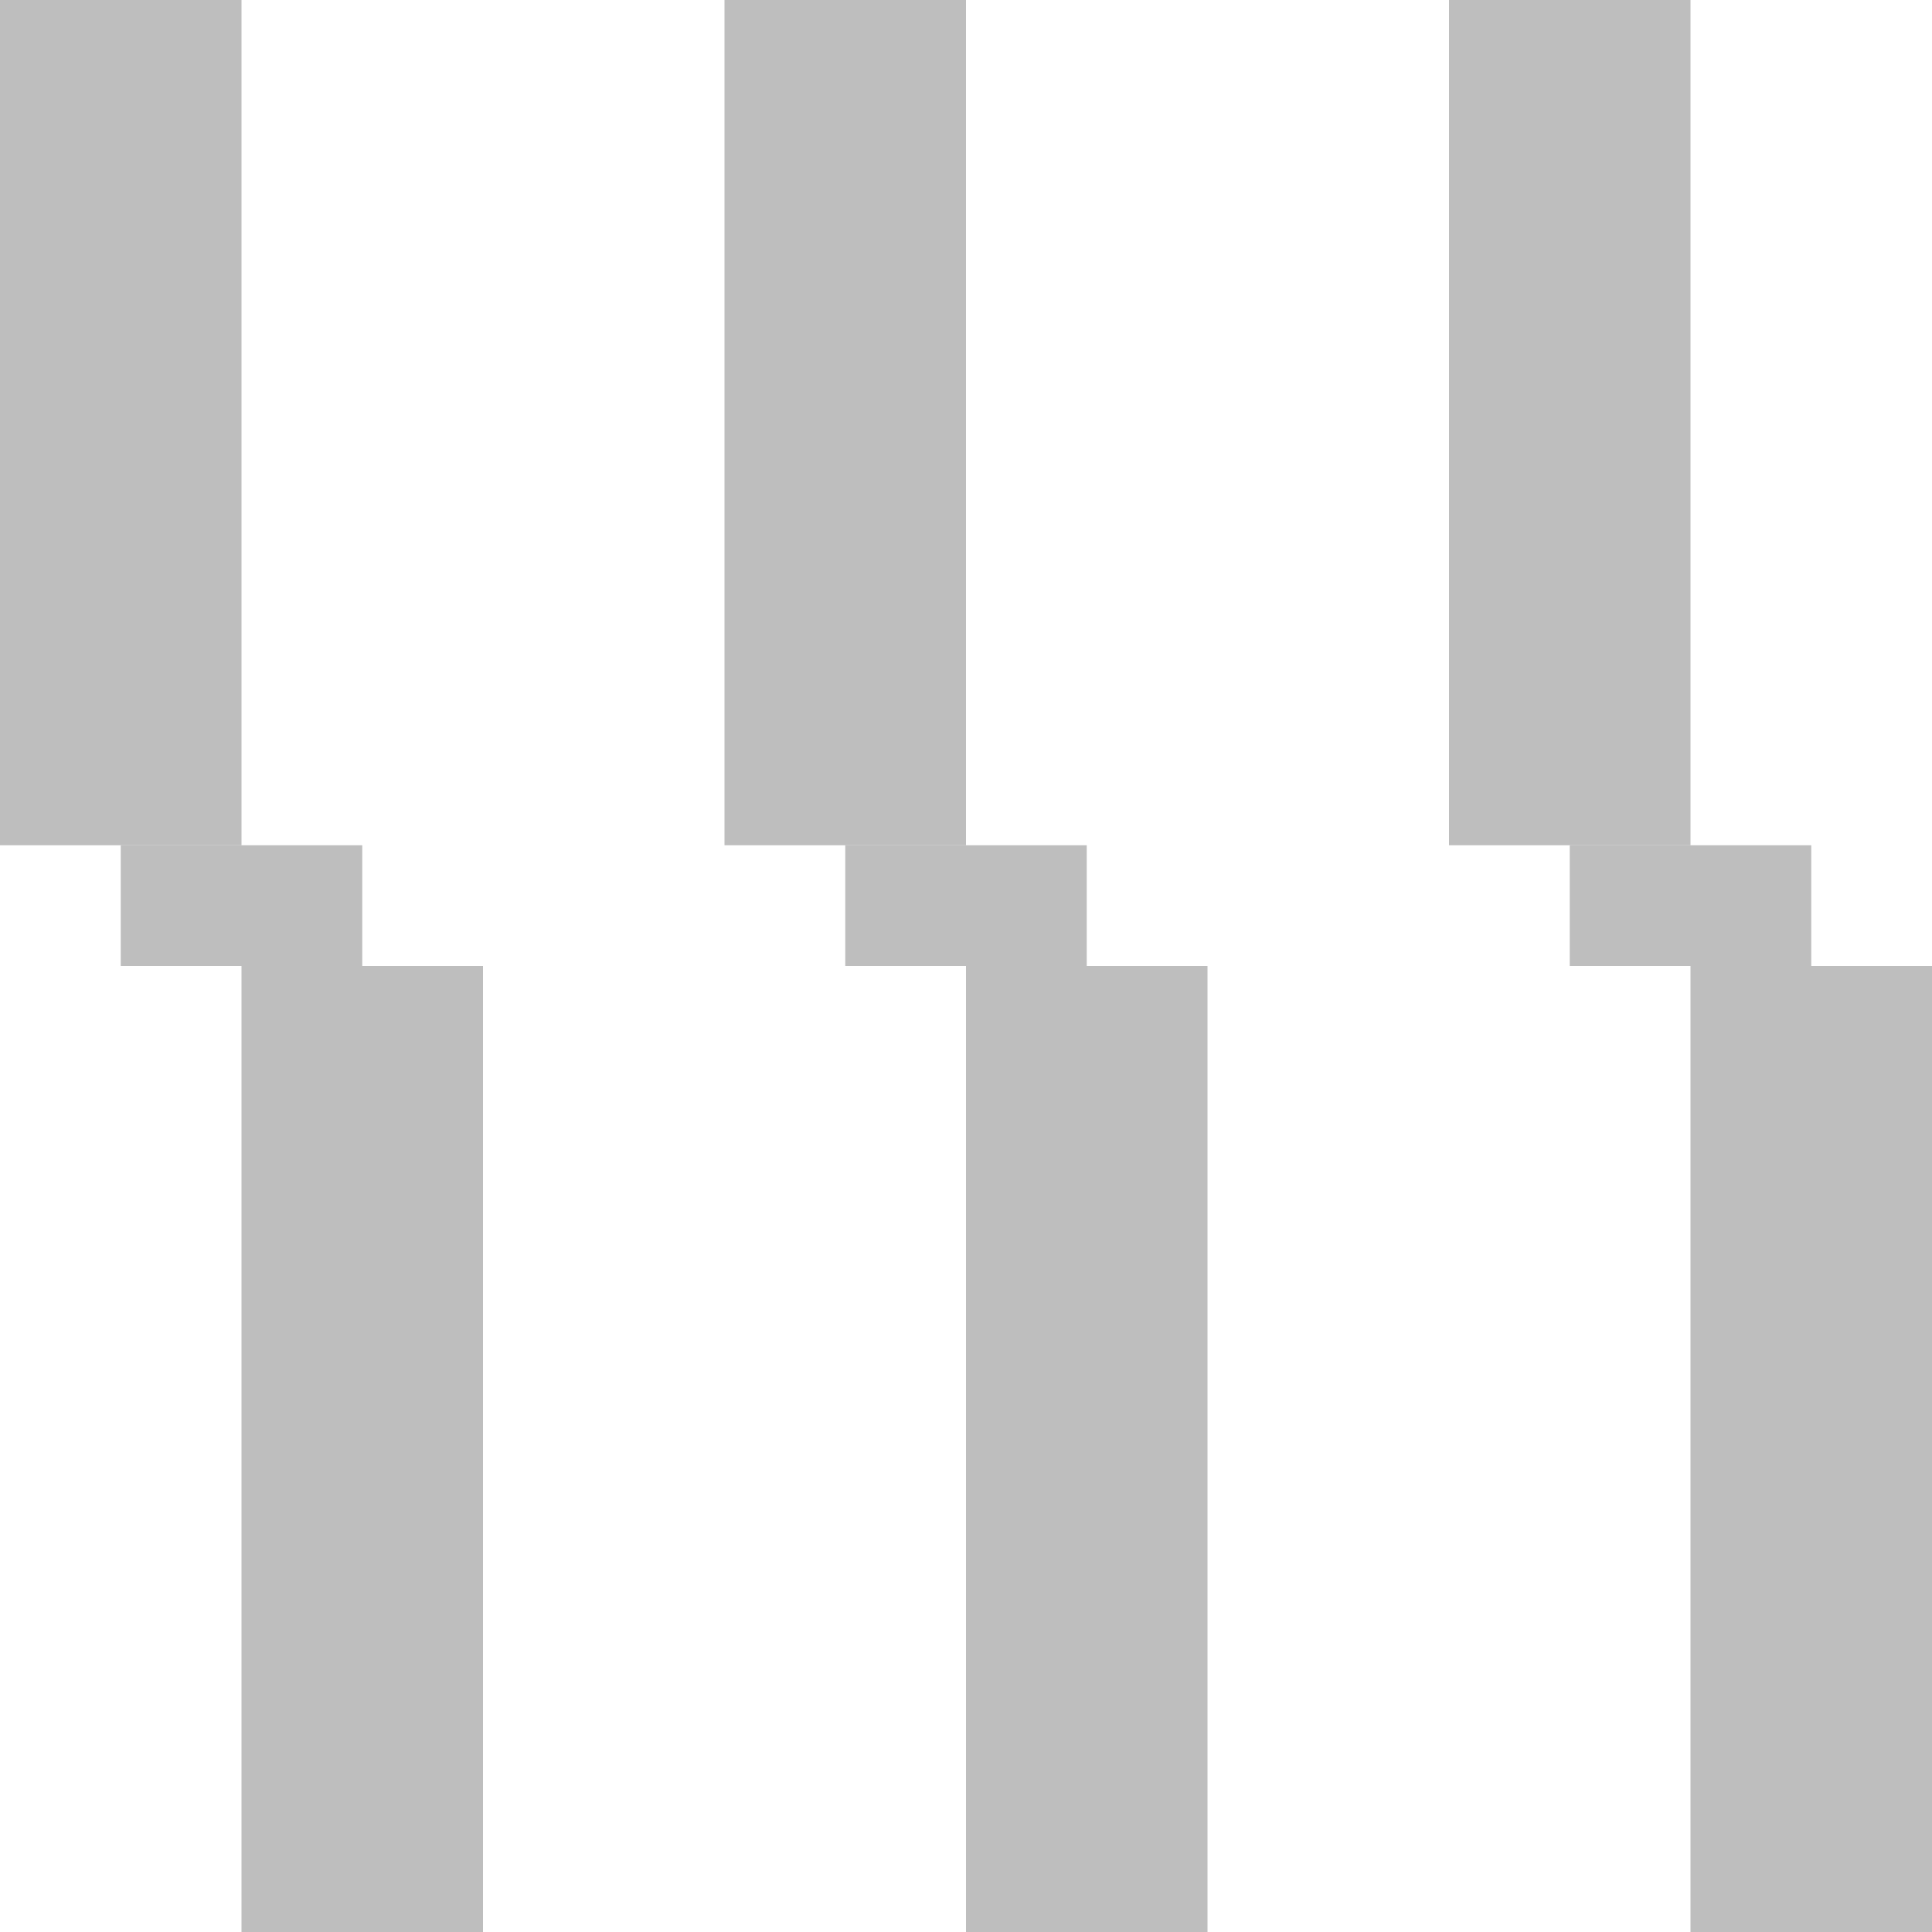 <?xml version="1.0" encoding="UTF-8" standalone="no"?>
<svg xmlns="http://www.w3.org/2000/svg" version="1.1" viewBox="0 0 16 16" width="16" height="16">
  <g fill="#bebebe">
    <rect x="0" y="0" width="2" height="7" />
    <rect x="1" y="7" width="2" height="1" />
    <rect x="2" y="8" width="2" height="8" />
    <rect x="6" y="0" width="2" height="7" />
    <rect x="7" y="7" width="2" height="1" />
    <rect x="8" y="8" width="2" height="8" />
    <rect x="12" y="0" width="2" height="7" />
    <rect x="13" y="7" width="2" height="1" />
    <rect x="14" y="8" width="2" height="8" />
  </g>
</svg>
